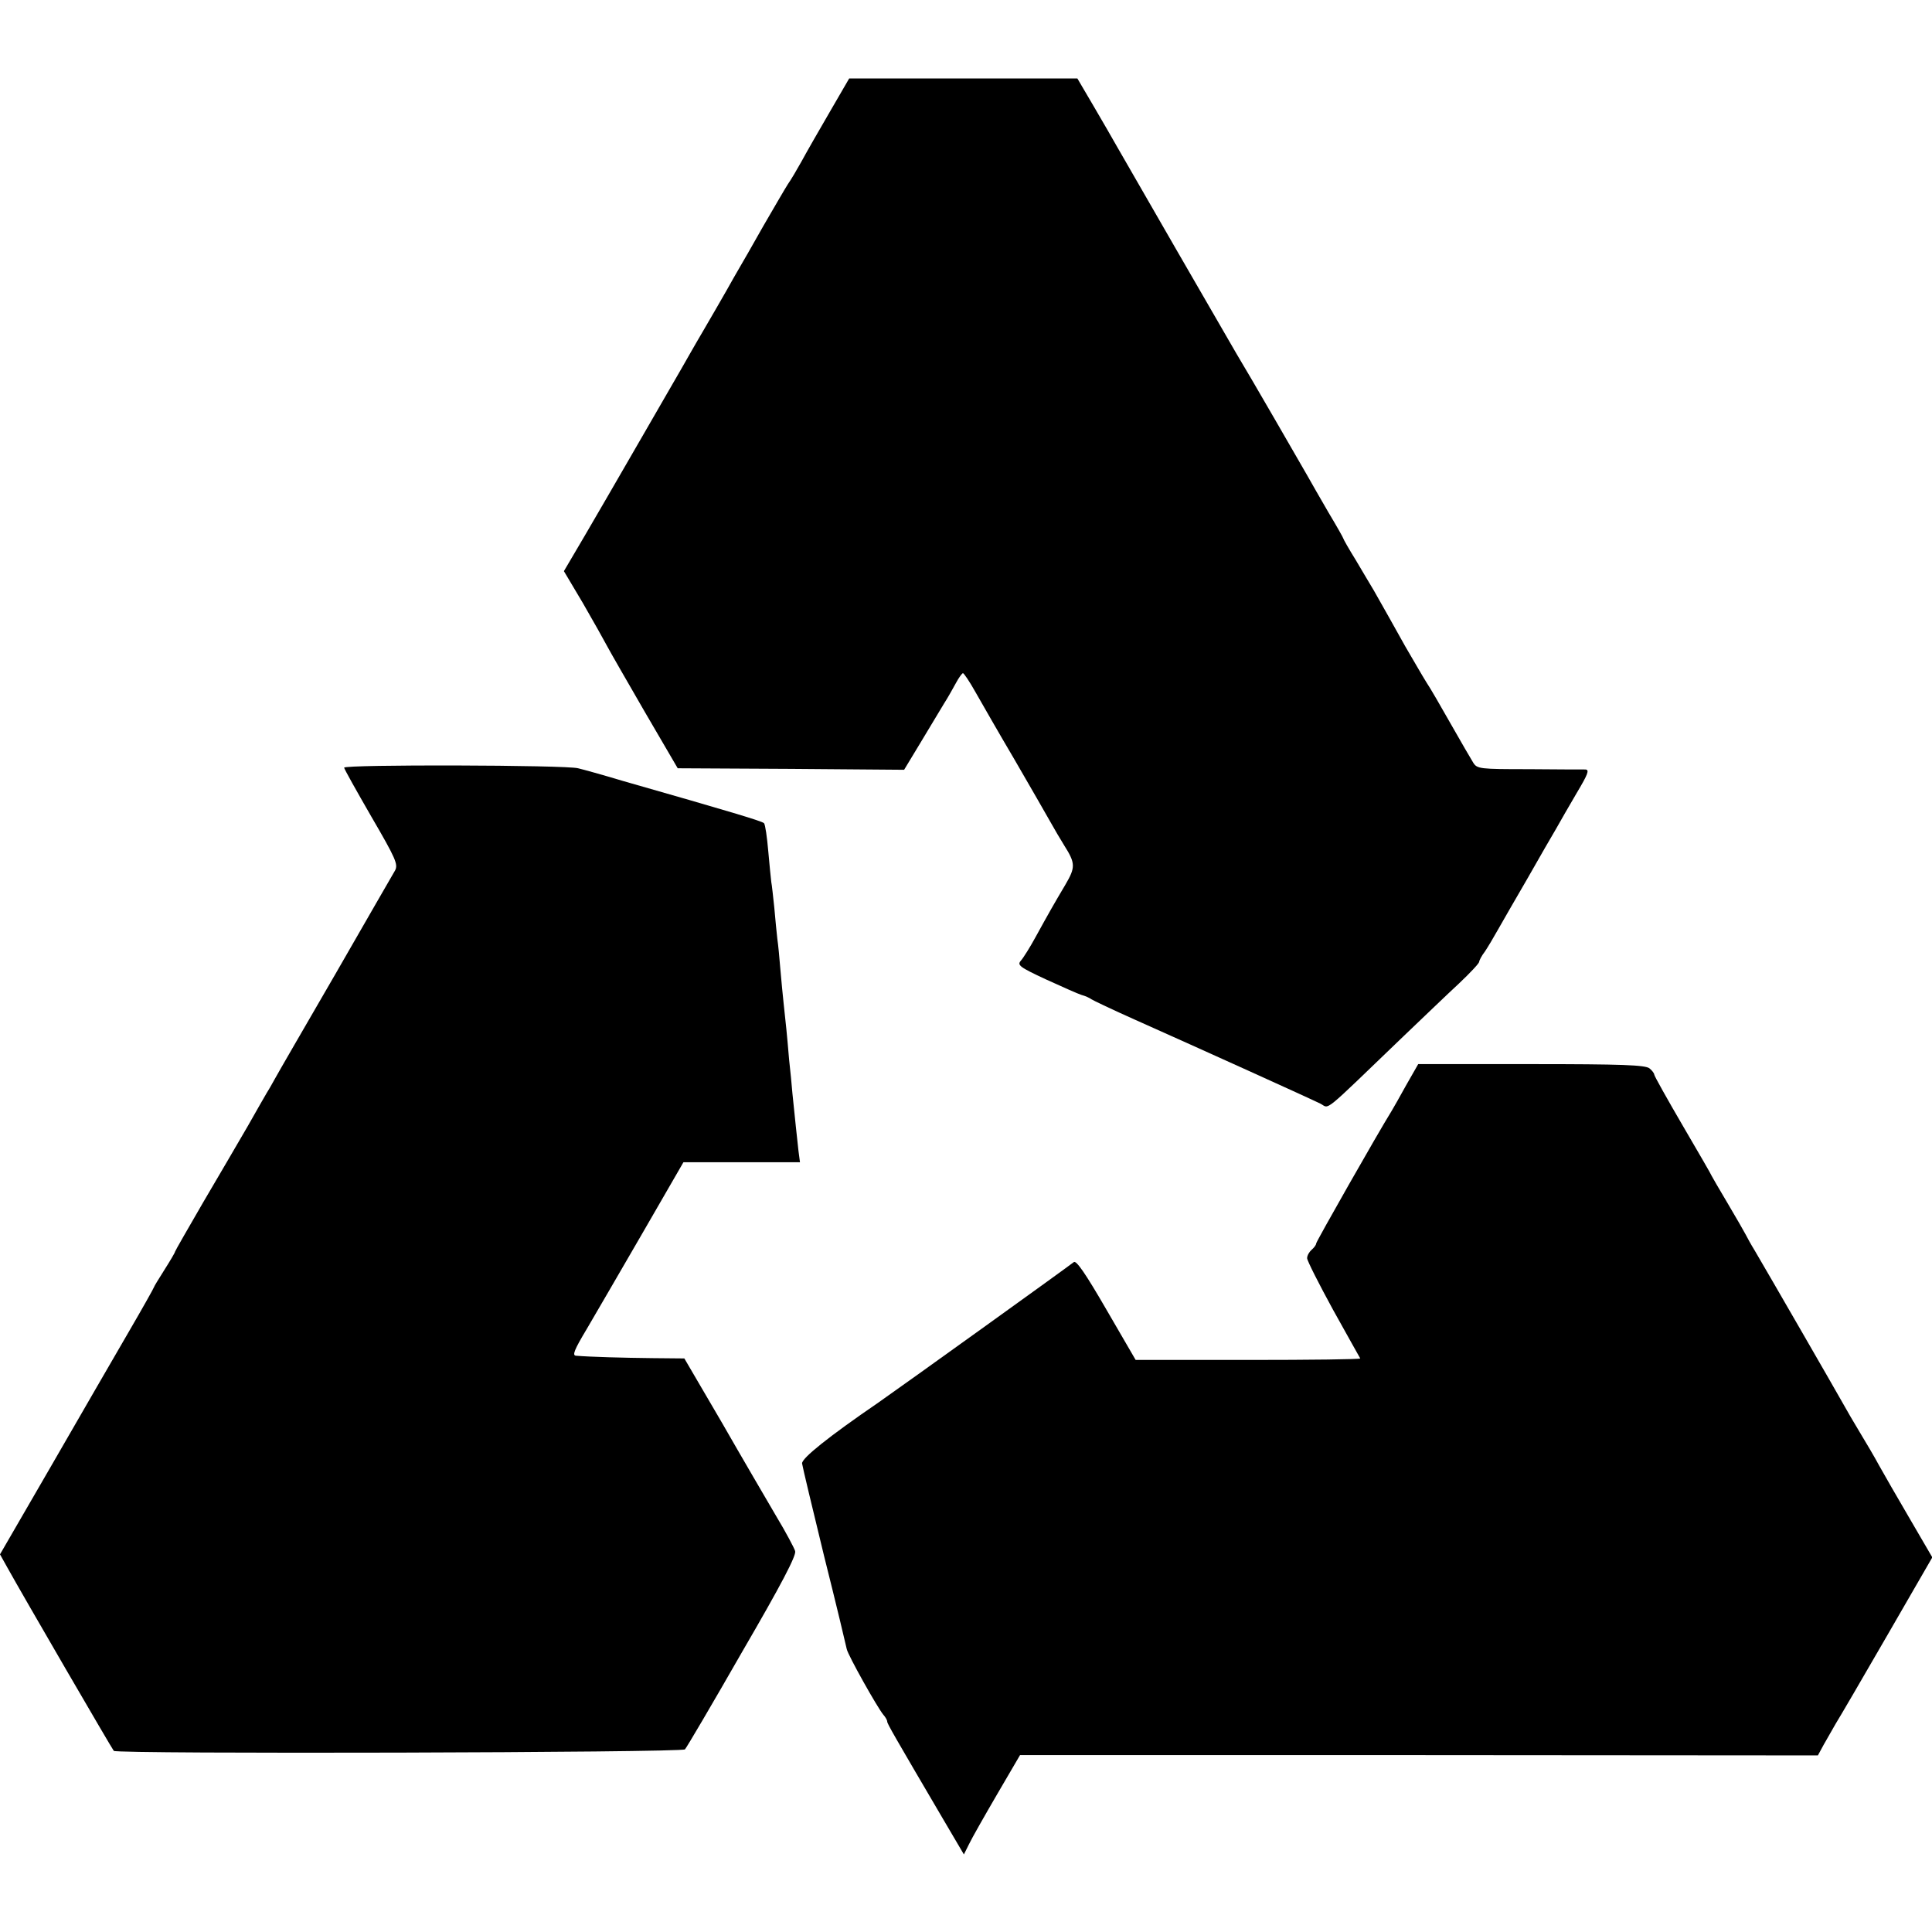 <?xml version="1.0" standalone="no"?>
<!DOCTYPE svg PUBLIC "-//W3C//DTD SVG 20010904//EN"
 "http://www.w3.org/TR/2001/REC-SVG-20010904/DTD/svg10.dtd">
<svg version="1.0" xmlns="http://www.w3.org/2000/svg"
 width="640pt" height="640pt" viewBox="0 0 640 640"
 preserveAspectRatio="xMidYMid meet">
<g transform="translate(0,640) scale(0.1,-0.1)"
fill="#000000" stroke="none">
<path d="M2748 6028 c-36 -62 -78 -135 -93 -163 -15 -27 -35 -61 -45 -75 -9
-14 -45 -76 -81 -138 -35 -62 -71 -125 -80 -140 -9 -15 -27 -47 -41 -72 -14
-25 -49 -85 -78 -135 -29 -49 -61 -106 -72 -125 -36 -62 -249 -432 -320 -553
l-70 -119 63 -106 c34 -59 70 -123 80 -142 10 -19 67 -118 126 -220 l108 -185
375 -2 375 -3 55 91 c30 50 65 108 77 128 13 20 30 51 40 69 9 17 20 32 23 32
3 0 22 -28 41 -62 20 -35 77 -135 129 -223 51 -88 104 -180 118 -205 14 -25
35 -61 47 -80 38 -60 38 -73 4 -131 -38 -64 -55 -94 -99 -174 -18 -33 -40 -68
-48 -77 -13 -15 -6 -21 82 -62 53 -24 106 -48 119 -52 12 -3 27 -10 32 -14 6
-4 71 -35 145 -68 213 -95 582 -262 614 -278 32 -16 -1 -42 276 224 63 60 145
139 183 174 37 35 67 67 67 72 0 4 8 20 19 34 10 15 29 47 43 72 14 25 58 101
98 170 39 69 82 143 95 165 12 22 43 75 68 118 37 62 43 77 29 78 -9 0 -94 0
-188 1 -163 0 -171 1 -184 22 -7 11 -40 68 -73 126 -33 58 -69 121 -82 140
-12 19 -43 73 -70 119 -45 81 -60 107 -104 185 -11 18 -38 64 -60 101 -23 37
-41 69 -41 71 0 2 -22 41 -49 86 -27 46 -58 101 -70 122 -27 47 -190 330 -236
406 -37 63 -358 620 -394 683 -13 23 -48 84 -78 135 l-54 92 -378 0 -378 0
-65 -112z"/>
<path d="M1140 3857 c0 -4 41 -77 90 -162 81 -139 89 -158 79 -178 -7 -12 -96
-166 -197 -342 -102 -176 -193 -333 -201 -348 -9 -16 -20 -36 -26 -45 -5 -9
-35 -60 -64 -112 -30 -52 -97 -166 -148 -253 -51 -88 -93 -161 -93 -163 0 -3
-16 -30 -35 -60 -19 -30 -35 -56 -35 -58 0 -2 -37 -68 -83 -147 -46 -79 -161
-278 -255 -441 l-172 -297 24 -43 c52 -94 348 -603 353 -608 10 -11 1884 -6
1892 5 5 5 91 151 190 324 128 220 180 319 175 333 -3 10 -31 63 -63 116 -31
53 -113 193 -180 310 l-124 212 -106 1 c-95 1 -206 4 -253 8 -13 1 -6 19 36
89 28 48 112 192 186 320 l134 232 193 0 193 0 -5 38 c-4 38 -12 108 -20 190
-2 26 -7 76 -11 112 -3 36 -7 81 -9 100 -2 19 -6 58 -9 85 -3 28 -8 79 -11
115 -3 36 -7 81 -10 100 -2 19 -7 66 -10 103 -4 37 -8 76 -10 85 -1 9 -6 55
-10 102 -4 47 -10 88 -14 93 -7 7 -107 37 -471 141 -63 19 -128 37 -145 41
-39 11 -775 13 -775 2z"/>
<path d="M4658 2805 c-21 -38 -43 -77 -48 -85 -46 -74 -250 -433 -250 -439 0
-5 -7 -14 -15 -21 -8 -7 -15 -19 -15 -28 0 -8 39 -85 86 -171 48 -86 88 -158
90 -161 1 -3 -166 -5 -371 -5 l-373 0 -97 167 c-70 121 -100 164 -108 157 -17
-14 -568 -410 -647 -465 -165 -113 -255 -185 -253 -202 1 -9 34 -147 73 -307
40 -159 73 -298 75 -308 4 -20 101 -193 121 -217 7 -8 13 -18 13 -23 0 -7 25
-50 184 -321 l70 -119 17 34 c9 19 51 93 93 165 l76 130 1322 0 1321 -1 19 35
c11 19 29 51 40 70 12 19 89 151 171 293 l149 258 -74 127 c-41 70 -87 150
-102 177 -15 28 -44 77 -64 110 -20 33 -45 76 -56 96 -20 36 -249 433 -292
506 -13 21 -26 45 -30 53 -4 8 -31 55 -60 104 -29 49 -53 90 -53 91 0 2 -43
76 -95 165 -52 89 -95 166 -95 170 0 4 -7 14 -16 21 -14 11 -90 14 -392 14
l-374 0 -40 -70z"/>
</g>
</svg>
